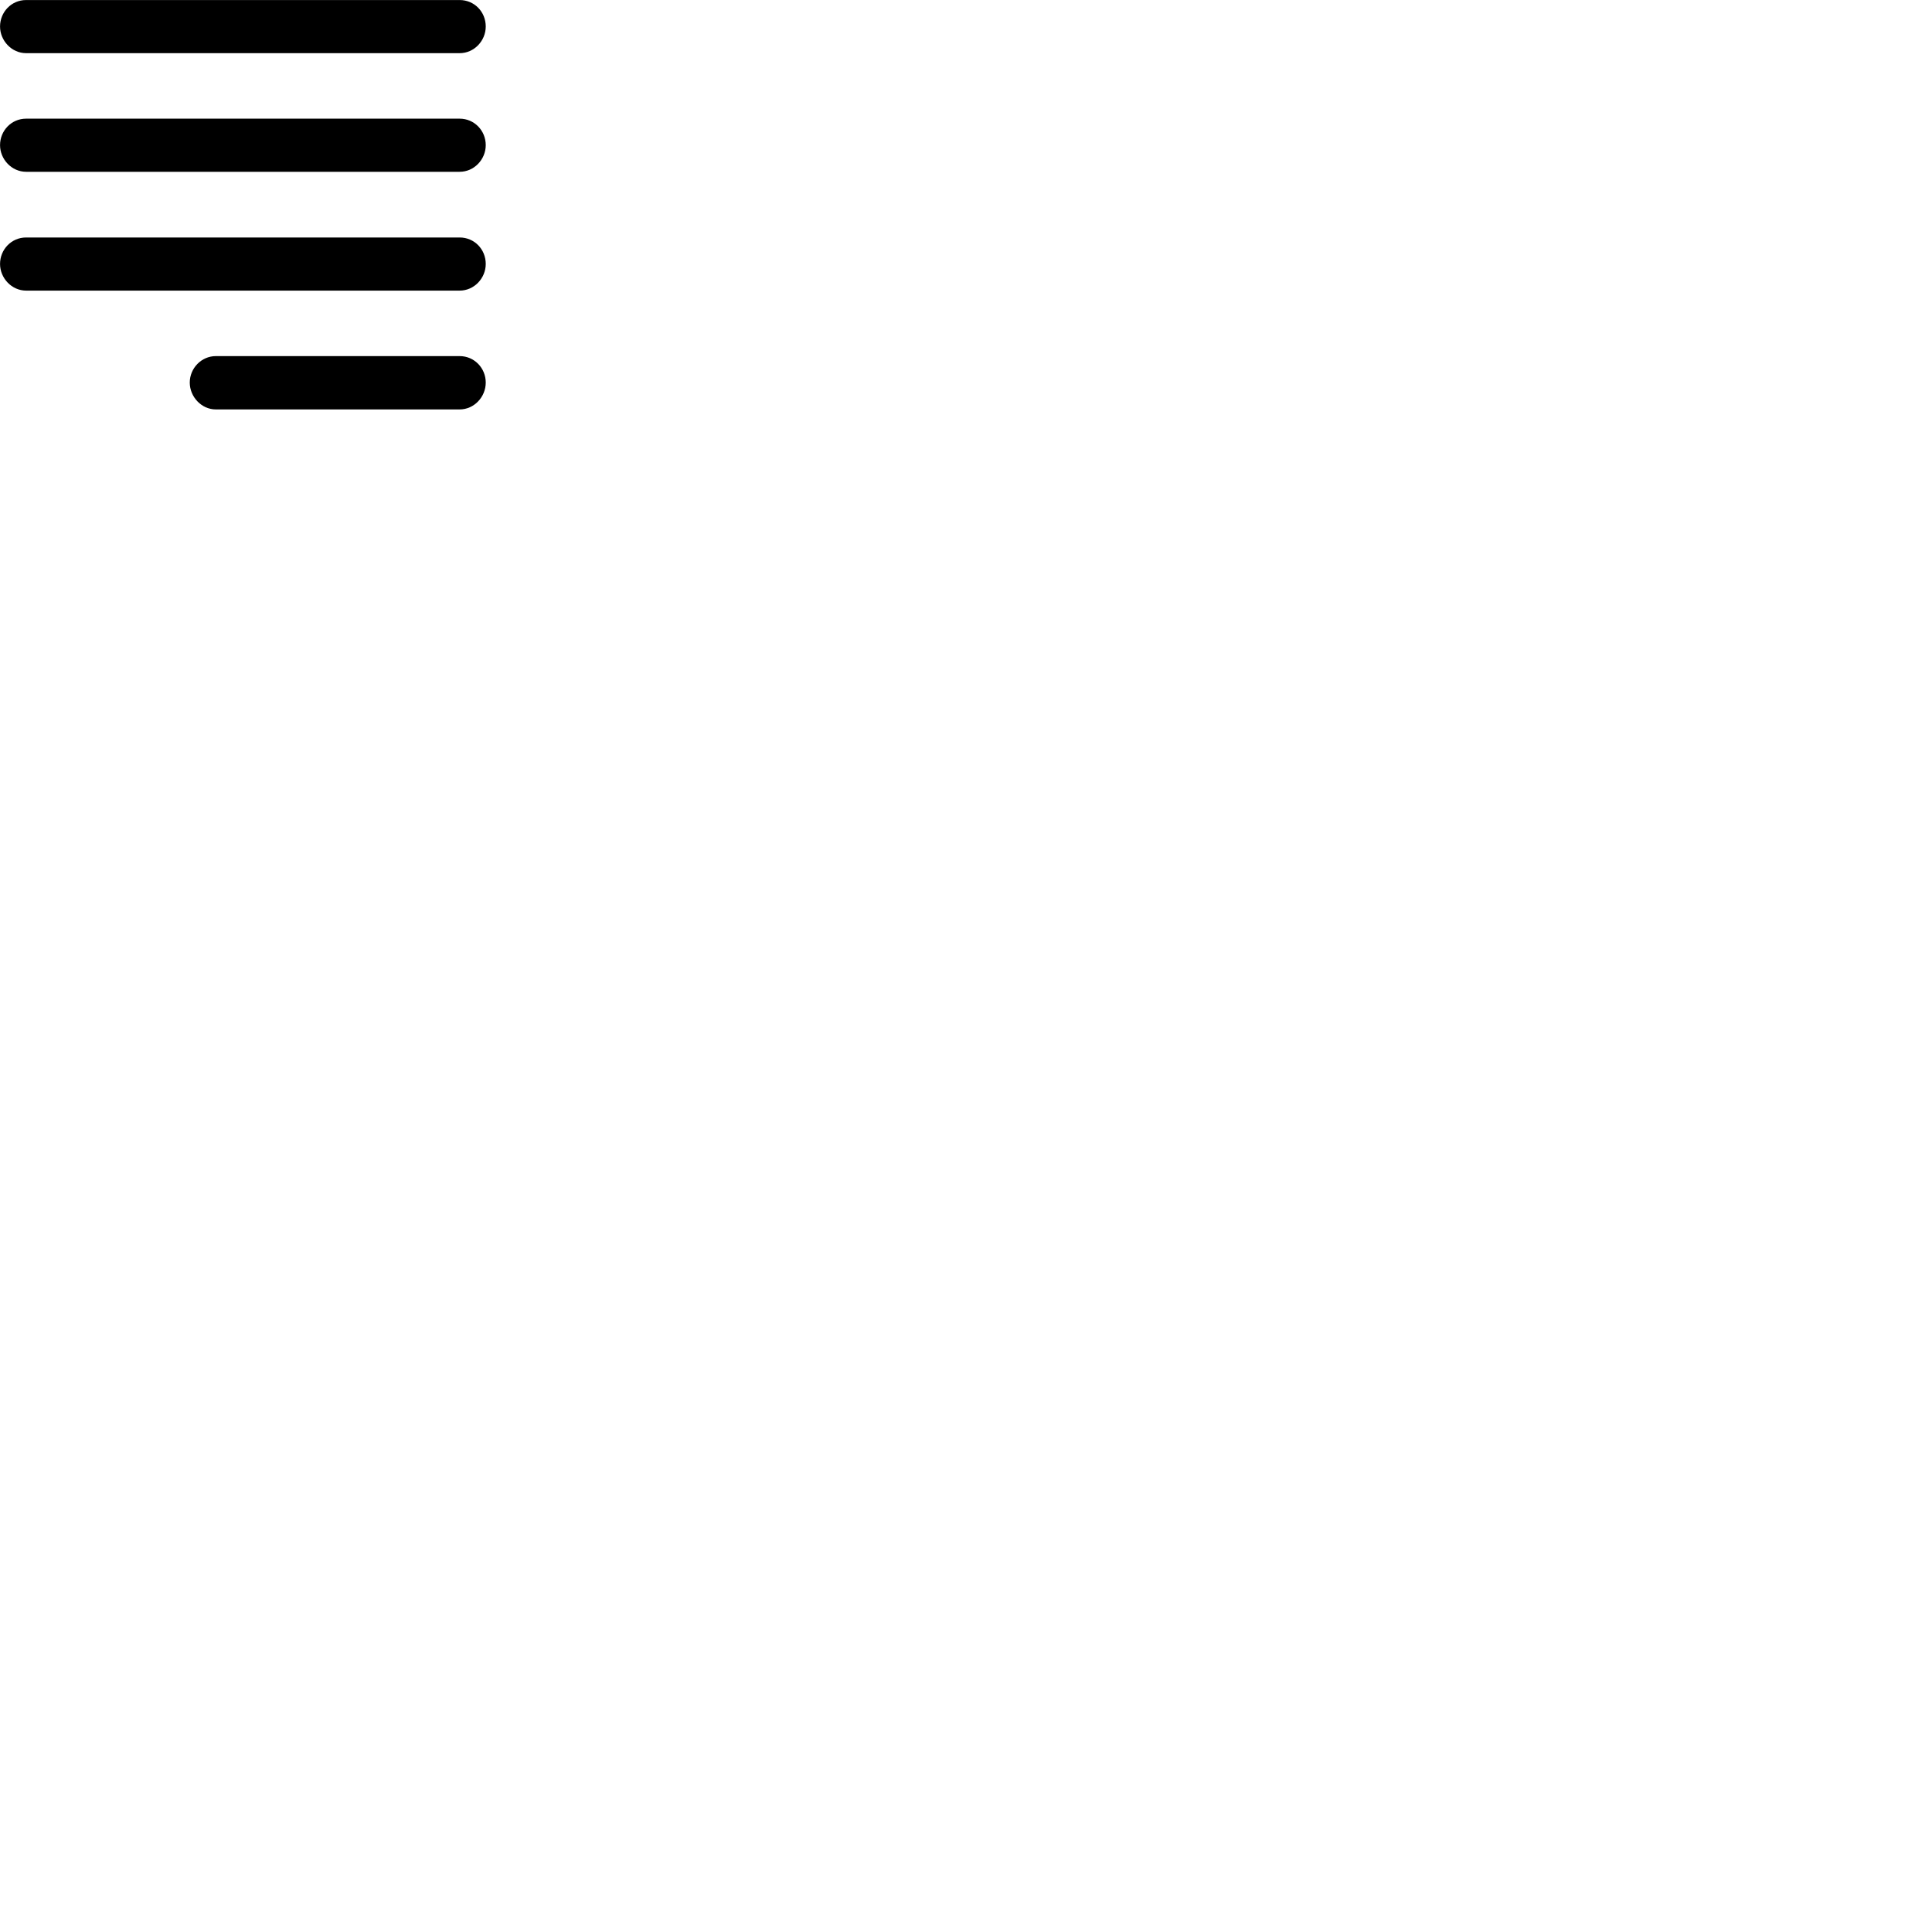 
        <svg xmlns="http://www.w3.org/2000/svg" viewBox="0 0 100 100">
            <path d="M1.352 2.752H23.792C24.542 2.752 25.142 2.112 25.142 1.372C25.142 0.612 24.552 0.002 23.792 0.002H1.352C0.582 0.002 0.002 0.632 0.002 1.372C0.002 2.102 0.602 2.752 1.352 2.752ZM1.352 8.892H23.792C24.542 8.892 25.142 8.252 25.142 7.512C25.142 6.762 24.552 6.142 23.792 6.142H1.352C0.582 6.142 0.002 6.772 0.002 7.512C0.002 8.242 0.602 8.892 1.352 8.892ZM1.352 15.042H23.792C24.542 15.042 25.142 14.402 25.142 13.662C25.142 12.902 24.552 12.292 23.792 12.292H1.352C0.582 12.292 0.002 12.922 0.002 13.662C0.002 14.392 0.602 15.042 1.352 15.042ZM11.172 21.192H23.792C24.542 21.192 25.142 20.542 25.142 19.802C25.142 19.052 24.552 18.432 23.792 18.432H11.172C10.422 18.432 9.822 19.062 9.822 19.802C9.822 20.532 10.422 21.192 11.172 21.192Z" />
        </svg>
    